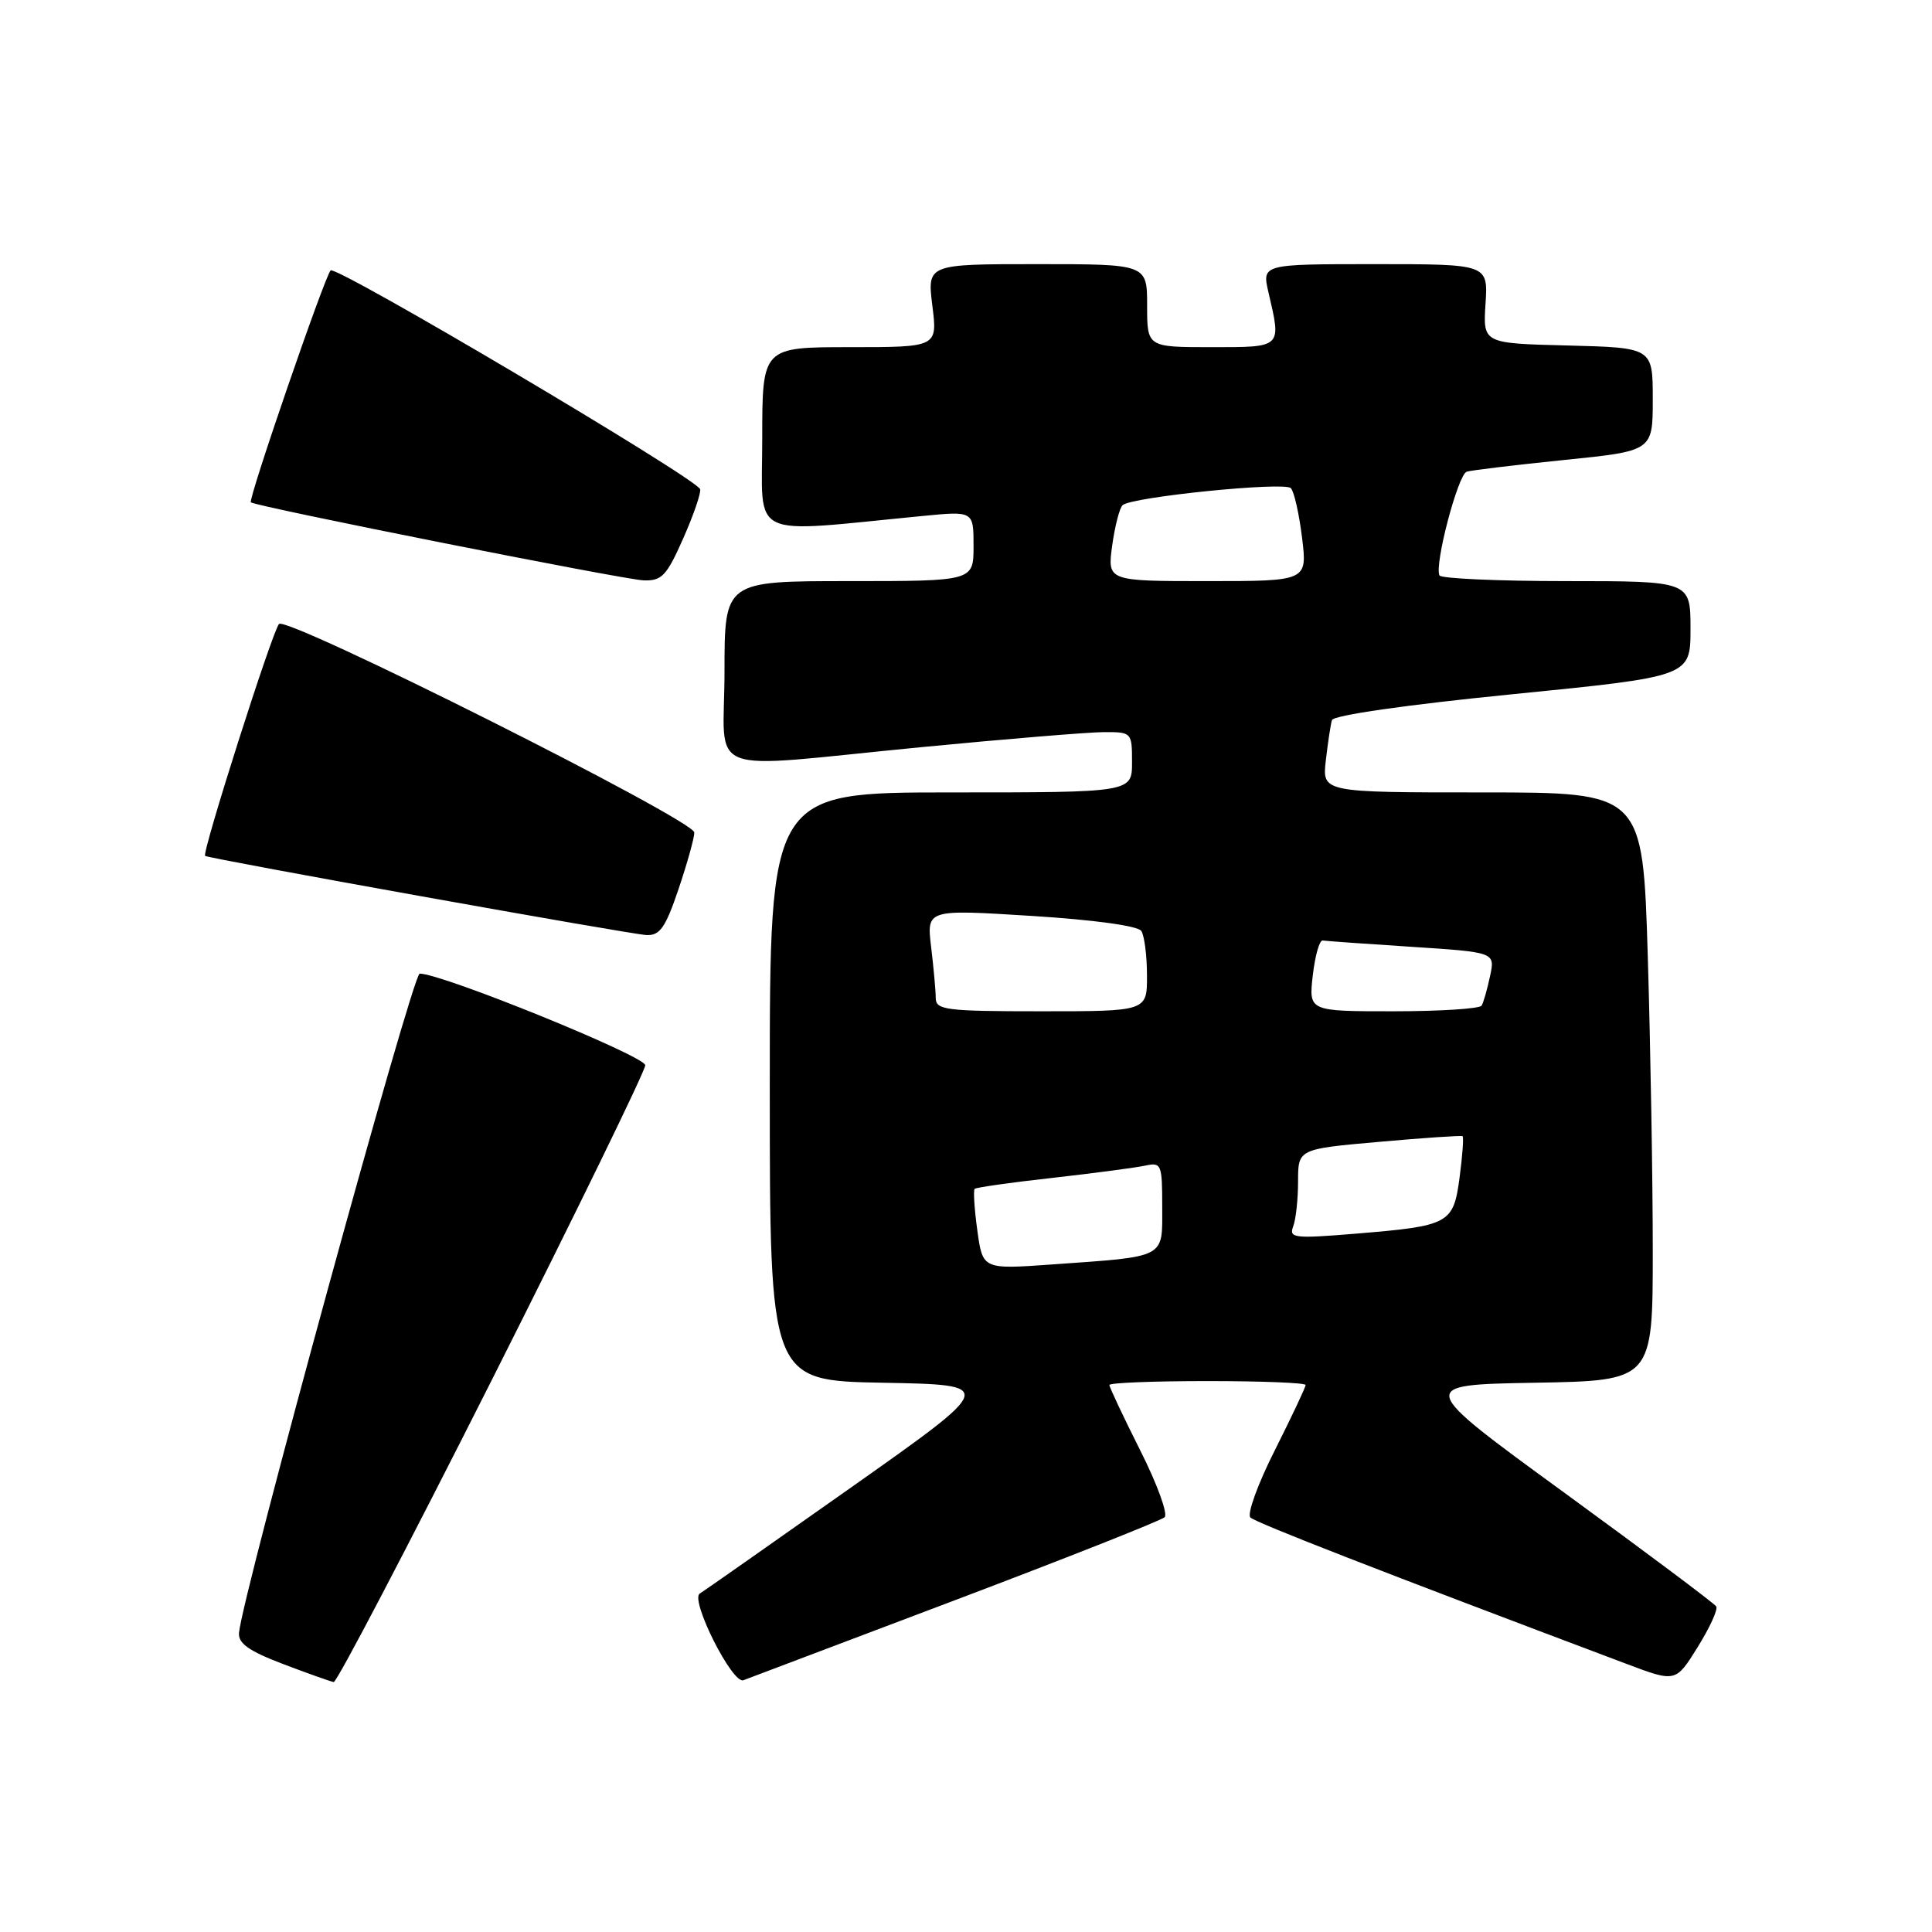 <?xml version="1.0" encoding="UTF-8" standalone="no"?>
<!DOCTYPE svg PUBLIC "-//W3C//DTD SVG 1.1//EN" "http://www.w3.org/Graphics/SVG/1.1/DTD/svg11.dtd" >
<svg xmlns="http://www.w3.org/2000/svg" xmlns:xlink="http://www.w3.org/1999/xlink" version="1.1" viewBox="0 0 256 256">
 <g >
 <path fill="currentColor"
d=" M 65.22 182.75 C 76.37 160.61 85.50 141.89 85.50 141.15 C 85.50 139.94 58.54 128.99 55.61 129.01 C 54.66 129.01 32.15 211.15 31.67 216.35 C 31.54 217.75 32.96 218.76 37.50 220.49 C 40.80 221.74 43.82 222.82 44.22 222.88 C 44.61 222.95 54.06 204.89 65.22 182.75 Z  M 126.50 212.05 C 141.35 206.43 153.87 201.47 154.32 201.04 C 154.78 200.61 153.32 196.60 151.07 192.15 C 148.83 187.69 147.00 183.81 147.00 183.52 C 147.00 183.23 152.85 183.00 160.00 183.00 C 167.15 183.00 173.00 183.23 173.00 183.52 C 173.00 183.81 171.17 187.69 168.93 192.15 C 166.68 196.60 165.22 200.62 165.68 201.07 C 166.37 201.76 182.74 208.13 215.51 220.47 C 222.04 222.93 222.04 222.93 224.95 218.25 C 226.55 215.68 227.66 213.26 227.41 212.86 C 227.17 212.47 218.13 205.70 207.32 197.82 C 187.67 183.50 187.67 183.50 203.34 183.22 C 219.00 182.95 219.00 182.95 219.00 165.72 C 219.00 156.25 218.70 138.71 218.34 126.75 C 217.68 105.00 217.68 105.00 196.44 105.00 C 175.19 105.00 175.19 105.00 175.68 100.75 C 175.95 98.41 176.31 96.01 176.49 95.42 C 176.68 94.78 186.34 93.39 200.40 91.99 C 224.00 89.64 224.00 89.64 224.00 83.32 C 224.00 77.00 224.00 77.00 207.56 77.00 C 198.52 77.00 190.95 76.66 190.74 76.25 C 190.03 74.87 193.19 62.86 194.35 62.50 C 194.98 62.31 200.79 61.61 207.25 60.95 C 219.00 59.76 219.00 59.76 219.00 52.91 C 219.00 46.07 219.00 46.07 207.75 45.78 C 196.50 45.50 196.50 45.50 196.84 40.25 C 197.18 35.00 197.18 35.00 182.20 35.00 C 167.21 35.00 167.21 35.00 168.08 38.75 C 169.80 46.14 169.94 46.00 160.50 46.00 C 152.00 46.00 152.00 46.00 152.00 40.50 C 152.00 35.00 152.00 35.00 137.43 35.00 C 122.86 35.00 122.86 35.00 123.54 40.50 C 124.23 46.00 124.23 46.00 112.62 46.00 C 101.00 46.00 101.00 46.00 101.00 58.15 C 101.00 71.68 98.83 70.64 122.25 68.37 C 129.00 67.71 129.00 67.71 129.00 72.36 C 129.00 77.00 129.00 77.00 112.50 77.00 C 96.00 77.00 96.00 77.00 96.00 89.00 C 96.00 103.18 92.58 101.86 122.00 99.01 C 133.28 97.92 144.19 97.02 146.25 97.01 C 149.96 97.00 150.00 97.04 150.00 101.00 C 150.00 105.00 150.00 105.00 126.00 105.00 C 102.00 105.00 102.00 105.00 102.00 143.97 C 102.00 182.95 102.00 182.95 117.02 183.22 C 132.03 183.50 132.03 183.50 112.91 197.00 C 102.38 204.43 93.30 210.80 92.72 211.16 C 91.41 211.99 97.04 223.18 98.50 222.64 C 99.05 222.44 111.65 217.67 126.50 212.05 Z  M 89.91 117.81 C 91.06 114.40 92.00 111.03 92.00 110.31 C 92.00 108.67 38.01 81.57 36.97 82.68 C 36.09 83.62 26.70 113.09 27.18 113.41 C 27.78 113.80 83.50 123.80 85.66 123.90 C 87.44 123.98 88.18 122.92 89.91 117.81 Z  M 90.54 71.32 C 91.92 68.20 92.92 65.27 92.77 64.82 C 92.30 63.40 44.54 35.12 43.81 35.83 C 43.03 36.60 32.85 66.19 33.24 66.56 C 33.80 67.10 82.67 76.81 85.26 76.90 C 87.69 76.99 88.33 76.32 90.54 71.32 Z  M 129.50 163.03 C 129.11 160.19 128.95 157.72 129.15 157.53 C 129.34 157.34 134.00 156.68 139.50 156.07 C 145.00 155.45 150.51 154.72 151.75 154.45 C 153.89 153.99 154.00 154.26 154.00 159.90 C 154.00 166.81 154.69 166.46 139.36 167.55 C 130.21 168.20 130.21 168.20 129.50 163.03 Z  M 171.35 162.52 C 171.71 161.59 172.00 158.91 172.00 156.55 C 172.00 152.25 172.00 152.25 182.75 151.30 C 188.66 150.77 193.63 150.44 193.80 150.55 C 193.96 150.67 193.79 153.10 193.41 155.96 C 192.59 162.18 192.10 162.44 179.60 163.47 C 171.50 164.14 170.77 164.05 171.35 162.52 Z  M 123.99 132.25 C 123.99 131.29 123.71 128.25 123.38 125.49 C 122.78 120.49 122.78 120.49 136.64 121.36 C 144.96 121.88 150.79 122.68 151.23 123.36 C 151.64 123.99 151.98 126.64 151.98 129.25 C 152.00 134.00 152.00 134.00 138.00 134.00 C 125.34 134.00 124.00 133.83 123.99 132.25 Z  M 173.95 129.25 C 174.25 126.64 174.84 124.55 175.26 124.62 C 175.68 124.69 180.99 125.07 187.07 125.46 C 198.12 126.18 198.12 126.18 197.44 129.34 C 197.07 131.08 196.57 132.84 196.32 133.25 C 196.08 133.66 190.83 134.00 184.65 134.00 C 173.41 134.00 173.41 134.00 173.95 129.25 Z  M 147.37 72.29 C 147.73 69.70 148.35 67.29 148.76 66.93 C 150.00 65.84 170.20 63.80 171.04 64.68 C 171.48 65.13 172.14 68.09 172.53 71.25 C 173.23 77.00 173.23 77.00 159.98 77.00 C 146.73 77.00 146.73 77.00 147.37 72.29 Z "/>
</g>
</svg>